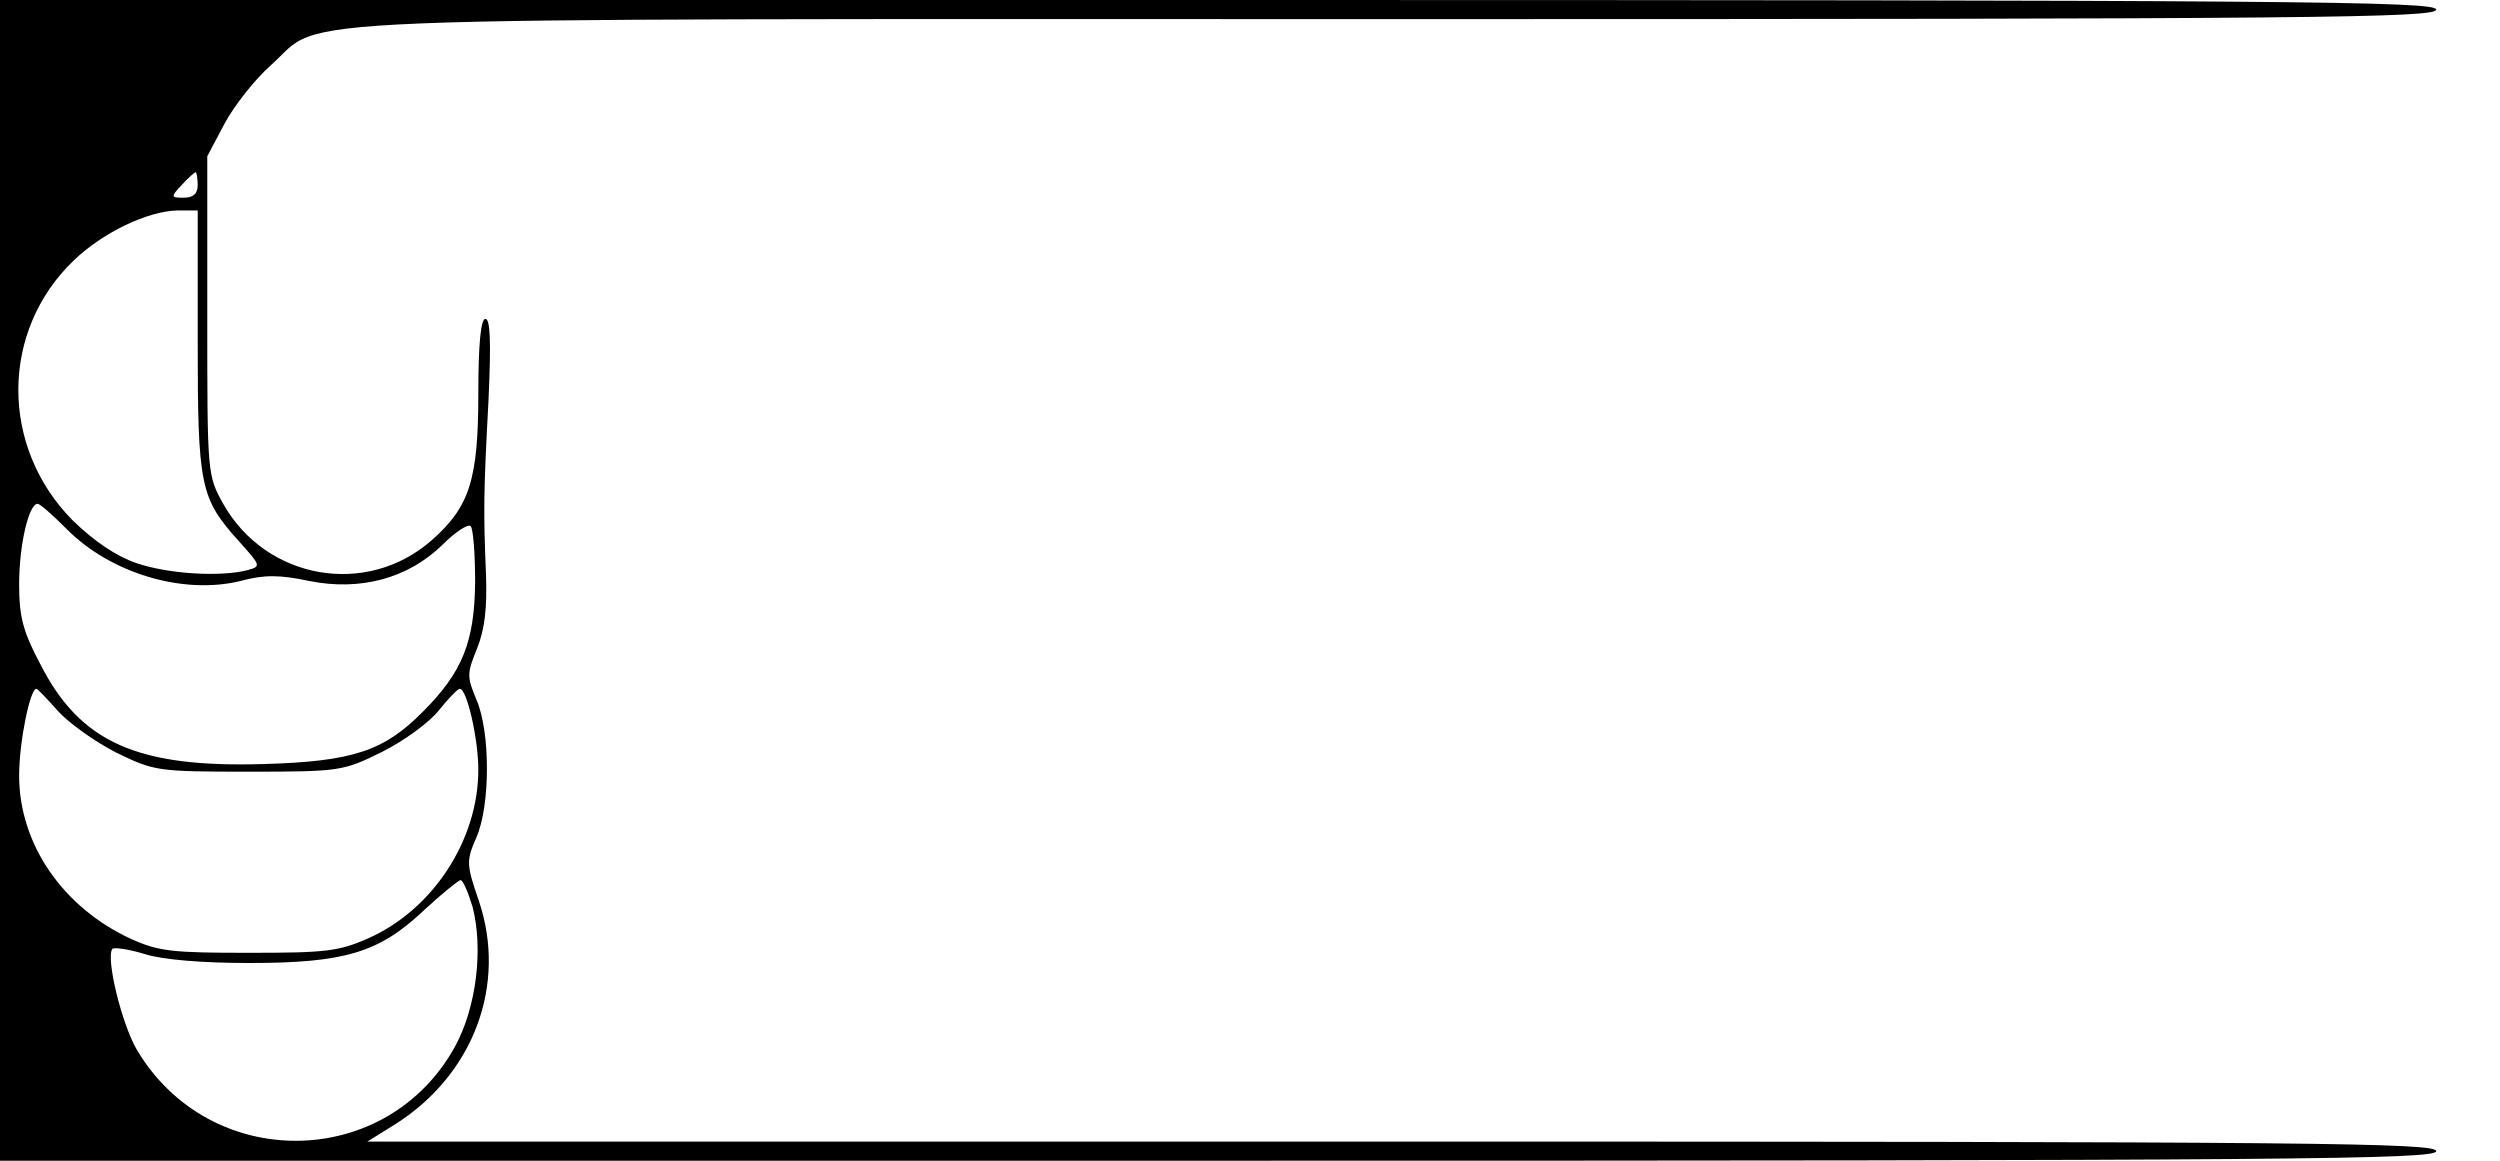 <?xml version="1.0" standalone="no"?>
<!DOCTYPE svg PUBLIC "-//W3C//DTD SVG 20010904//EN"
 "http://www.w3.org/TR/2001/REC-SVG-20010904/DTD/svg10.dtd">
<svg version="1.0" xmlns="http://www.w3.org/2000/svg"
 width="392pt" height="182pt" viewBox="0 0 392 182"
 preserveAspectRatio="xMidYMid meet">

<g transform="translate(0,182) scale(0.1,-0.1)"
fill="#000000" stroke="none">
<path d="M0 910 l0 -910 1910 0 c1691 0 1910 2 1910 15 0 13 -187 15 -1622 15
l-1622 0 45 28 c122 78 174 218 130 349 -20 58 -20 63 -4 100 22 50 22 166 0
216 -15 36 -15 41 1 80 12 30 16 63 14 117 -4 99 -4 123 4 273 4 90 3 127 -5
127 -7 0 -11 -39 -11 -117 0 -136 -14 -178 -73 -230 -102 -90 -260 -62 -327
57 -25 45 -25 47 -25 295 l0 250 27 51 c15 28 48 70 73 92 88 78 -52 72 1767
72 1440 0 1628 2 1628 15 0 13 -219 15 -1910 15 l-1910 0 0 -910z m310 620 c0
-14 -7 -20 -22 -20 -20 0 -21 1 -3 20 10 11 20 20 22 20 1 0 3 -9 3 -20z m0
-245 c0 -228 4 -246 64 -313 35 -39 36 -40 14 -46 -43 -11 -124 -6 -174 11
-32 11 -66 34 -100 67 -114 115 -114 297 2 408 46 44 116 77 162 78 l32 0 0
-205z m-206 -294 c69 -70 183 -104 273 -82 37 10 61 10 108 0 80 -16 155 4
209 57 20 20 40 33 44 29 4 -4 7 -43 7 -88 -1 -94 -20 -141 -82 -203 -61 -62
-111 -78 -249 -82 -198 -6 -288 33 -351 157 -27 51 -33 74 -33 125 0 61 15
126 29 126 4 0 24 -18 45 -39z m-13 -286 c17 -19 58 -48 91 -65 60 -29 64 -30
208 -30 144 0 148 1 209 31 34 17 74 46 89 65 15 19 30 34 33 34 11 0 29 -78
29 -127 0 -110 -71 -219 -172 -264 -47 -21 -68 -23 -188 -23 -119 0 -141 2
-185 22 -106 49 -175 148 -175 256 0 52 17 136 27 136 2 0 17 -16 34 -35z
m650 -307 c17 -66 6 -157 -27 -218 -107 -196 -386 -199 -500 -5 -23 40 -48
141 -38 157 2 3 25 0 51 -8 28 -9 92 -14 163 -14 150 0 204 16 274 82 28 26
54 47 58 48 4 0 12 -19 19 -42z"/>
</g>
</svg>
